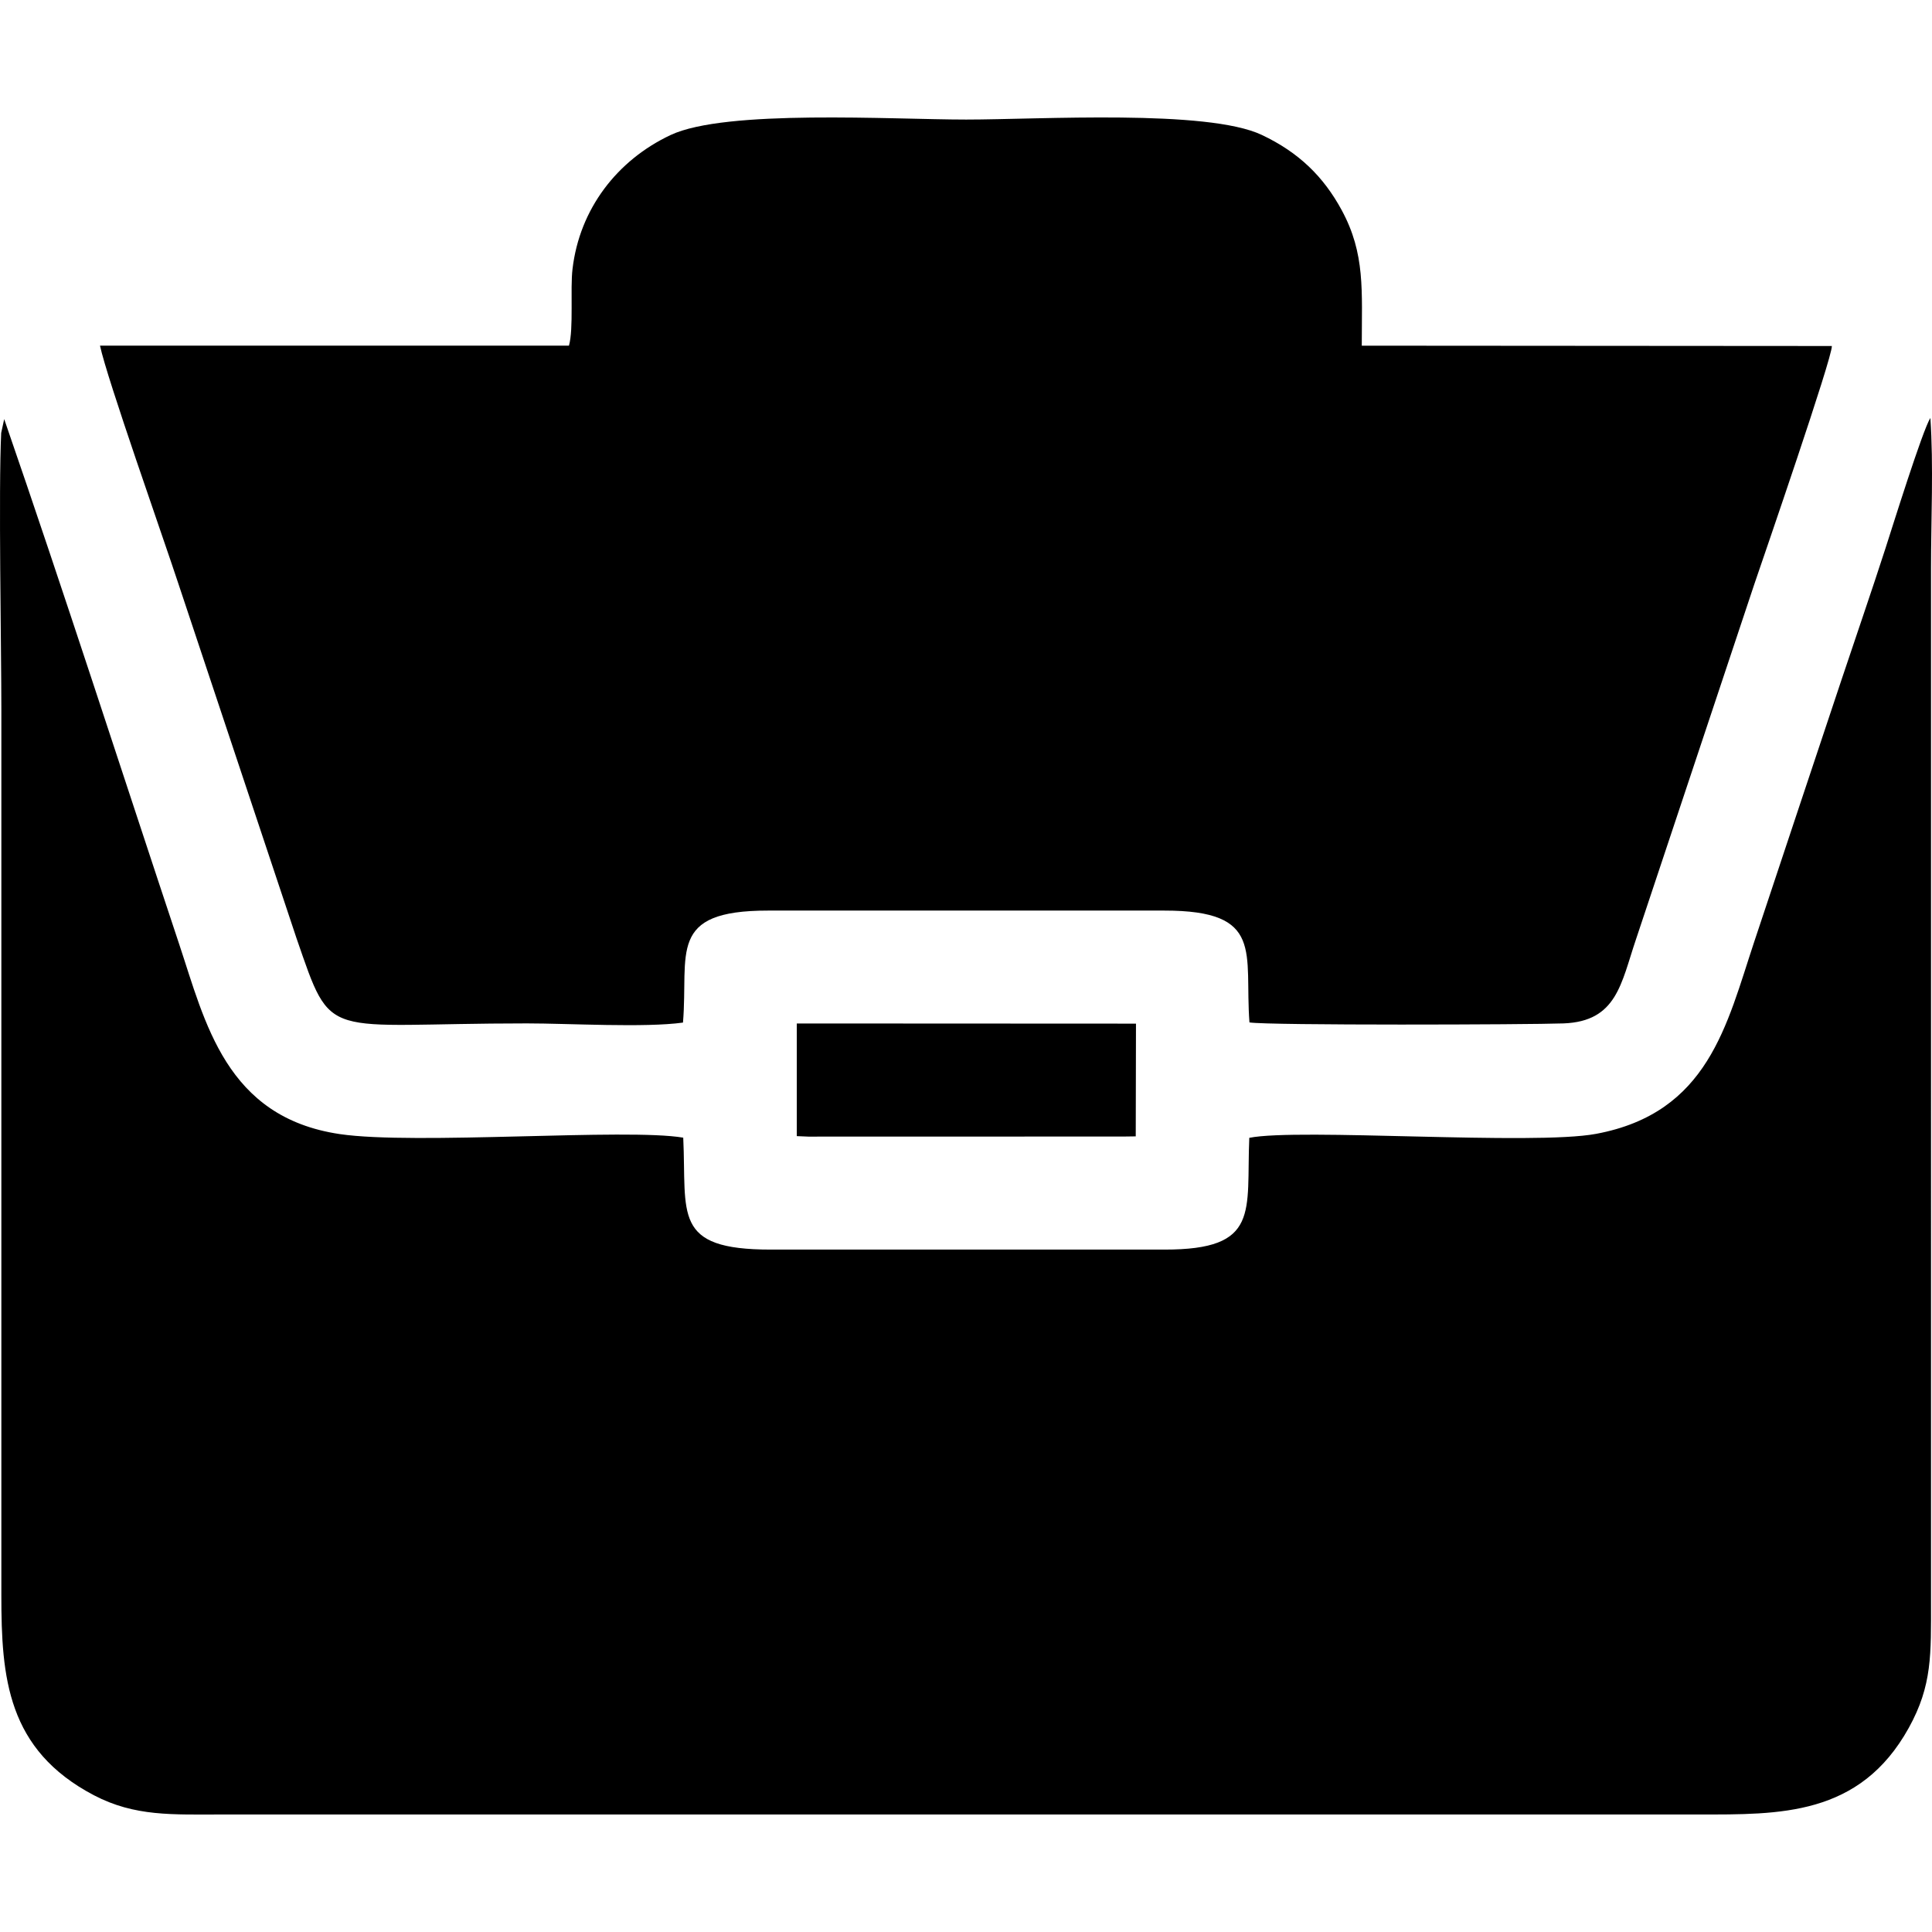 <?xml version="1.0" encoding="utf-8"?>
<svg version="1.1" id="Layer_1" x="0px" y="0px" width="360px" height="360px" viewBox="0 0 360 360" enable-background="new 0 0 360 360" xmlns="http://www.w3.org/2000/svg">
  <defs/>
  <g>
    <path fill-rule="evenodd" clip-rule="evenodd" d="M359.695,77.884c-1.472,2.319-7.068,20.279-8.357,24.265&#10;&#9;&#9;c-2.624,8.124-5.445,16.263-8.176,24.448c-5.49,16.475-10.859,32.526-16.305,48.94c-5.111,15.384-8.509,31.828-29.44,35.739&#10;&#9;&#9;c-11.755,2.197-55.453-1.106-64.63,0.742c-0.591,13.762,2.124,20.855-15.835,20.825h-73.305&#10;&#9;&#9;c-18.459,0.015-15.668-6.548-16.335-20.855c-10.526-1.804-49.902,1.409-64.008-0.667c-21.25-3.152-25.072-20.855-29.926-35.42&#10;&#9;&#9;c-10.708-32.177-21.371-65.339-32.595-97.805l-0.561,2.577c-0.516,10.625,0.03,40.226,0.03,51.38v165.22&#10;&#9;&#9;c0,15.309,1.077,28.768,17.261,37.255c7.629,3.986,14.606,3.577,23.935,3.577h275.035c15.077,0,30.048,0.363,39.193-16.143&#10;&#9;&#9;c4.398-7.941,4.141-13.731,4.141-23.629V105.848C359.816,96.951,360.302,86.615,359.695,77.884L359.695,77.884z" style=""/>
    <path fill-rule="evenodd" clip-rule="evenodd" d="M106.016,64.41H18.635c1.274,6.063,11.785,35.784,14.561,44.227l22.054,66.188&#10;&#9;&#9;c6.78,19.567,4.581,15.869,42.924,15.869c7.826,0,22.008,0.834,29.091-0.151c1.062-12.898-3.018-20.885,15.851-20.87h73.836&#10;&#9;&#9;c18.763-0.015,14.895,7.866,15.866,20.84c3.549,0.576,52.131,0.424,58.531,0.182c9.936-0.379,10.709-7.441,13.484-15.641&#10;&#9;&#9;l22.054-66.188c1.911-5.593,14.546-42.241,14.455-44.394l-87.594-0.061c0-10.276,0.668-17.096-3.731-25.235&#10;&#9;&#9;c-3.397-6.275-8.008-10.776-14.895-14.035c-10.162-4.819-41.407-2.864-55.089-2.864c-13.863,0-44.775-1.955-55.074,2.88&#10;&#9;&#9;c-9.98,4.698-16.958,13.777-18.277,24.947C106.229,53.846,106.911,61.288,106.016,64.41L106.016,64.41z" style=""/>
    <path fill-rule="evenodd" clip-rule="evenodd" d="M127.356,55.589v8.821h105.386&#10;&#9;&#9;c0-9.821,1.668-21.052-12.044-21.052H139.37C131.513,43.358,127.356,47.526,127.356,55.589L127.356,55.589z" style=""/>
    <polygon fill-rule="evenodd" clip-rule="evenodd" points="148.471,211.7 150.609,211.791 209.459,211.776 &#10;&#9;&#9;211.629,211.746 211.674,190.739 148.471,190.709 &#9;" style=""/>
  </g>
</svg>